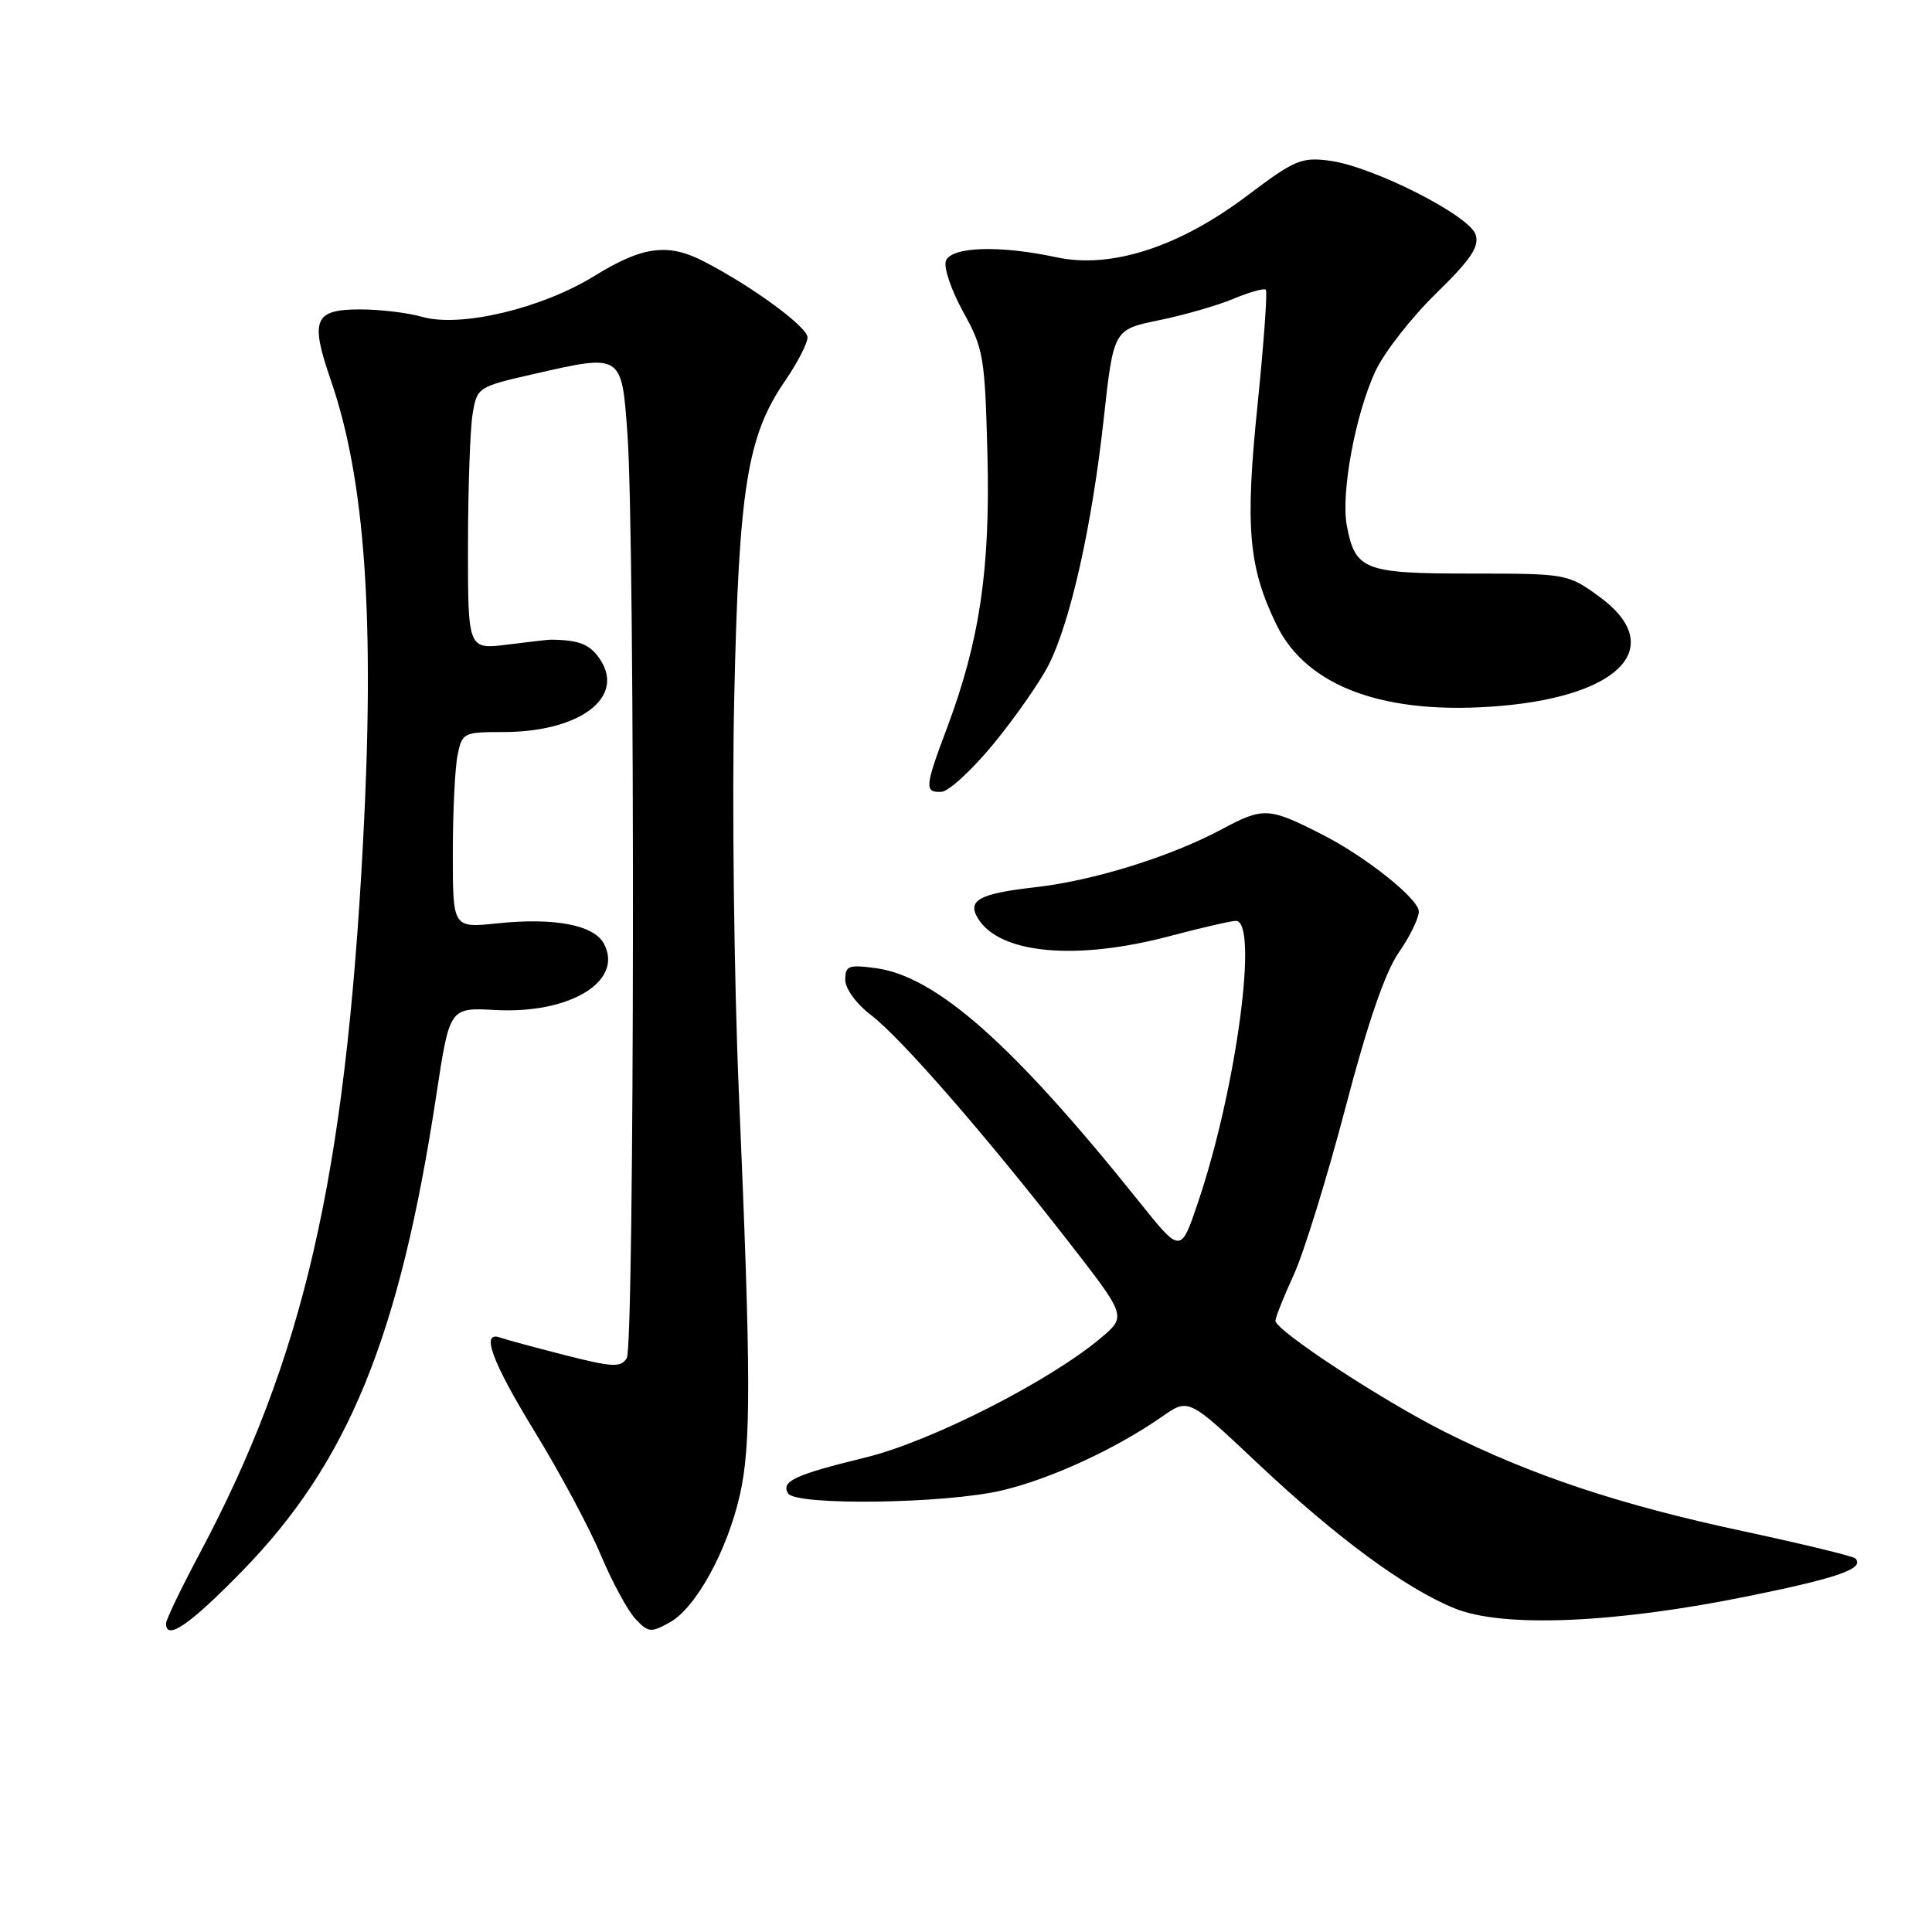 <?xml version="1.0" encoding="UTF-8" standalone="no"?>
<!DOCTYPE svg PUBLIC "-//W3C//DTD SVG 1.1//EN" "http://www.w3.org/Graphics/SVG/1.1/DTD/svg11.dtd" >
<svg xmlns="http://www.w3.org/2000/svg" xmlns:xlink="http://www.w3.org/1999/xlink" version="1.1" viewBox="0 0 256 256">
 <g >
 <path fill="currentColor"
d=" M 32.02 208.25 C 46.16 193.79 52.96 177.13 57.83 145.00 C 59.58 133.50 59.58 133.50 65.62 133.83 C 75.52 134.38 82.68 130.01 80.02 125.04 C 78.69 122.56 73.47 121.56 65.89 122.35 C 60.00 122.97 60.00 122.97 60.00 113.11 C 60.00 107.69 60.28 101.84 60.62 100.12 C 61.23 97.09 61.40 97.00 66.66 97.00 C 76.75 97.00 82.85 92.47 79.55 87.43 C 78.21 85.38 76.78 84.80 73.00 84.76 C 72.72 84.75 70.14 85.05 67.25 85.41 C 62.00 86.07 62.00 86.07 62.01 72.28 C 62.02 64.70 62.29 56.87 62.62 54.89 C 63.21 51.30 63.27 51.26 70.89 49.52 C 82.42 46.89 82.38 46.86 83.14 57.51 C 84.17 71.82 84.08 178.32 83.05 179.96 C 82.25 181.23 81.16 181.17 74.81 179.55 C 70.79 178.52 66.94 177.48 66.25 177.23 C 63.65 176.30 65.20 180.48 70.93 189.83 C 74.19 195.15 78.09 202.43 79.59 206.00 C 81.09 209.57 83.16 213.40 84.18 214.49 C 85.90 216.34 86.24 216.37 88.77 214.96 C 92.20 213.05 96.33 205.54 98.02 198.16 C 99.54 191.55 99.52 182.44 97.91 144.93 C 97.26 129.77 96.98 106.15 97.29 92.43 C 97.90 64.67 99.01 57.76 104.01 50.49 C 105.65 48.10 107.00 45.50 107.00 44.71 C 107.00 43.32 99.71 37.97 93.29 34.65 C 88.52 32.18 85.15 32.62 78.79 36.55 C 71.76 40.89 61.01 43.44 55.92 41.98 C 54.05 41.44 50.36 41.00 47.73 41.00 C 41.62 41.00 41.06 42.34 43.83 50.36 C 48.40 63.58 49.69 82.09 48.09 111.89 C 45.73 156.09 40.24 179.93 26.47 205.82 C 24.01 210.44 22.00 214.62 22.00 215.11 C 22.00 217.45 25.09 215.34 32.02 208.25 Z  M 231.50 211.53 C 243.60 209.08 247.16 207.83 245.83 206.49 C 245.53 206.20 238.85 204.58 230.98 202.89 C 214.64 199.40 202.99 195.52 191.50 189.76 C 183.13 185.56 169.00 176.29 169.00 175.00 C 169.00 174.58 170.10 171.82 171.45 168.87 C 172.79 165.92 175.86 155.99 178.27 146.81 C 181.20 135.62 183.53 128.84 185.32 126.25 C 186.80 124.13 188.00 121.67 188.00 120.78 C 188.00 119.12 180.99 113.53 175.26 110.61 C 168.07 106.95 167.44 106.91 161.78 109.94 C 155.02 113.54 144.88 116.69 137.21 117.56 C 129.75 118.40 128.10 119.30 129.60 121.72 C 132.49 126.41 142.64 127.33 155.07 124.02 C 159.16 122.94 163.06 122.04 163.75 122.02 C 166.82 121.97 163.82 144.32 158.75 159.30 C 156.45 166.11 156.45 166.11 151.00 159.30 C 134.25 138.38 124.08 129.36 116.02 128.28 C 112.44 127.80 112.00 127.97 112.00 129.82 C 112.00 131.01 113.46 133.01 115.42 134.51 C 119.37 137.52 130.38 150.15 141.52 164.45 C 149.27 174.41 149.27 174.41 145.89 177.27 C 139.08 183.01 123.35 191.01 114.71 193.12 C 105.32 195.41 103.44 196.28 104.43 197.89 C 105.45 199.53 125.29 199.26 132.76 197.49 C 139.21 195.97 147.87 191.98 153.99 187.70 C 157.48 185.26 157.48 185.26 166.49 193.75 C 177.09 203.75 186.21 210.47 192.78 213.13 C 199.13 215.71 213.92 215.10 231.50 211.53 Z  M 131.66 98.55 C 134.50 95.09 137.77 90.41 138.93 88.14 C 141.83 82.45 144.68 69.76 146.24 55.58 C 147.55 43.67 147.55 43.67 153.54 42.44 C 156.84 41.77 161.29 40.49 163.42 39.60 C 165.56 38.70 167.50 38.16 167.73 38.39 C 167.96 38.62 167.46 45.49 166.63 53.66 C 164.97 69.85 165.42 75.11 169.13 82.76 C 173.15 91.07 183.63 94.86 198.92 93.53 C 215.00 92.13 220.87 85.54 211.85 79.01 C 207.75 76.04 207.54 76.00 194.92 76.00 C 180.75 76.00 179.57 75.54 178.46 69.65 C 177.65 65.33 179.61 54.81 182.27 49.14 C 183.44 46.66 187.05 42.04 190.29 38.88 C 194.89 34.39 196.04 32.69 195.53 31.09 C 194.72 28.55 181.93 22.07 176.22 21.30 C 172.46 20.80 171.55 21.18 165.31 25.89 C 156.25 32.73 147.25 35.65 139.98 34.09 C 132.44 32.47 126.06 32.68 125.34 34.56 C 125.01 35.41 126.04 38.45 127.62 41.31 C 130.33 46.20 130.51 47.30 130.84 60.23 C 131.23 75.39 129.81 84.94 125.49 96.44 C 122.53 104.30 122.47 105.03 124.75 104.92 C 125.71 104.87 128.82 102.01 131.66 98.55 Z "/>
</g>
</svg>